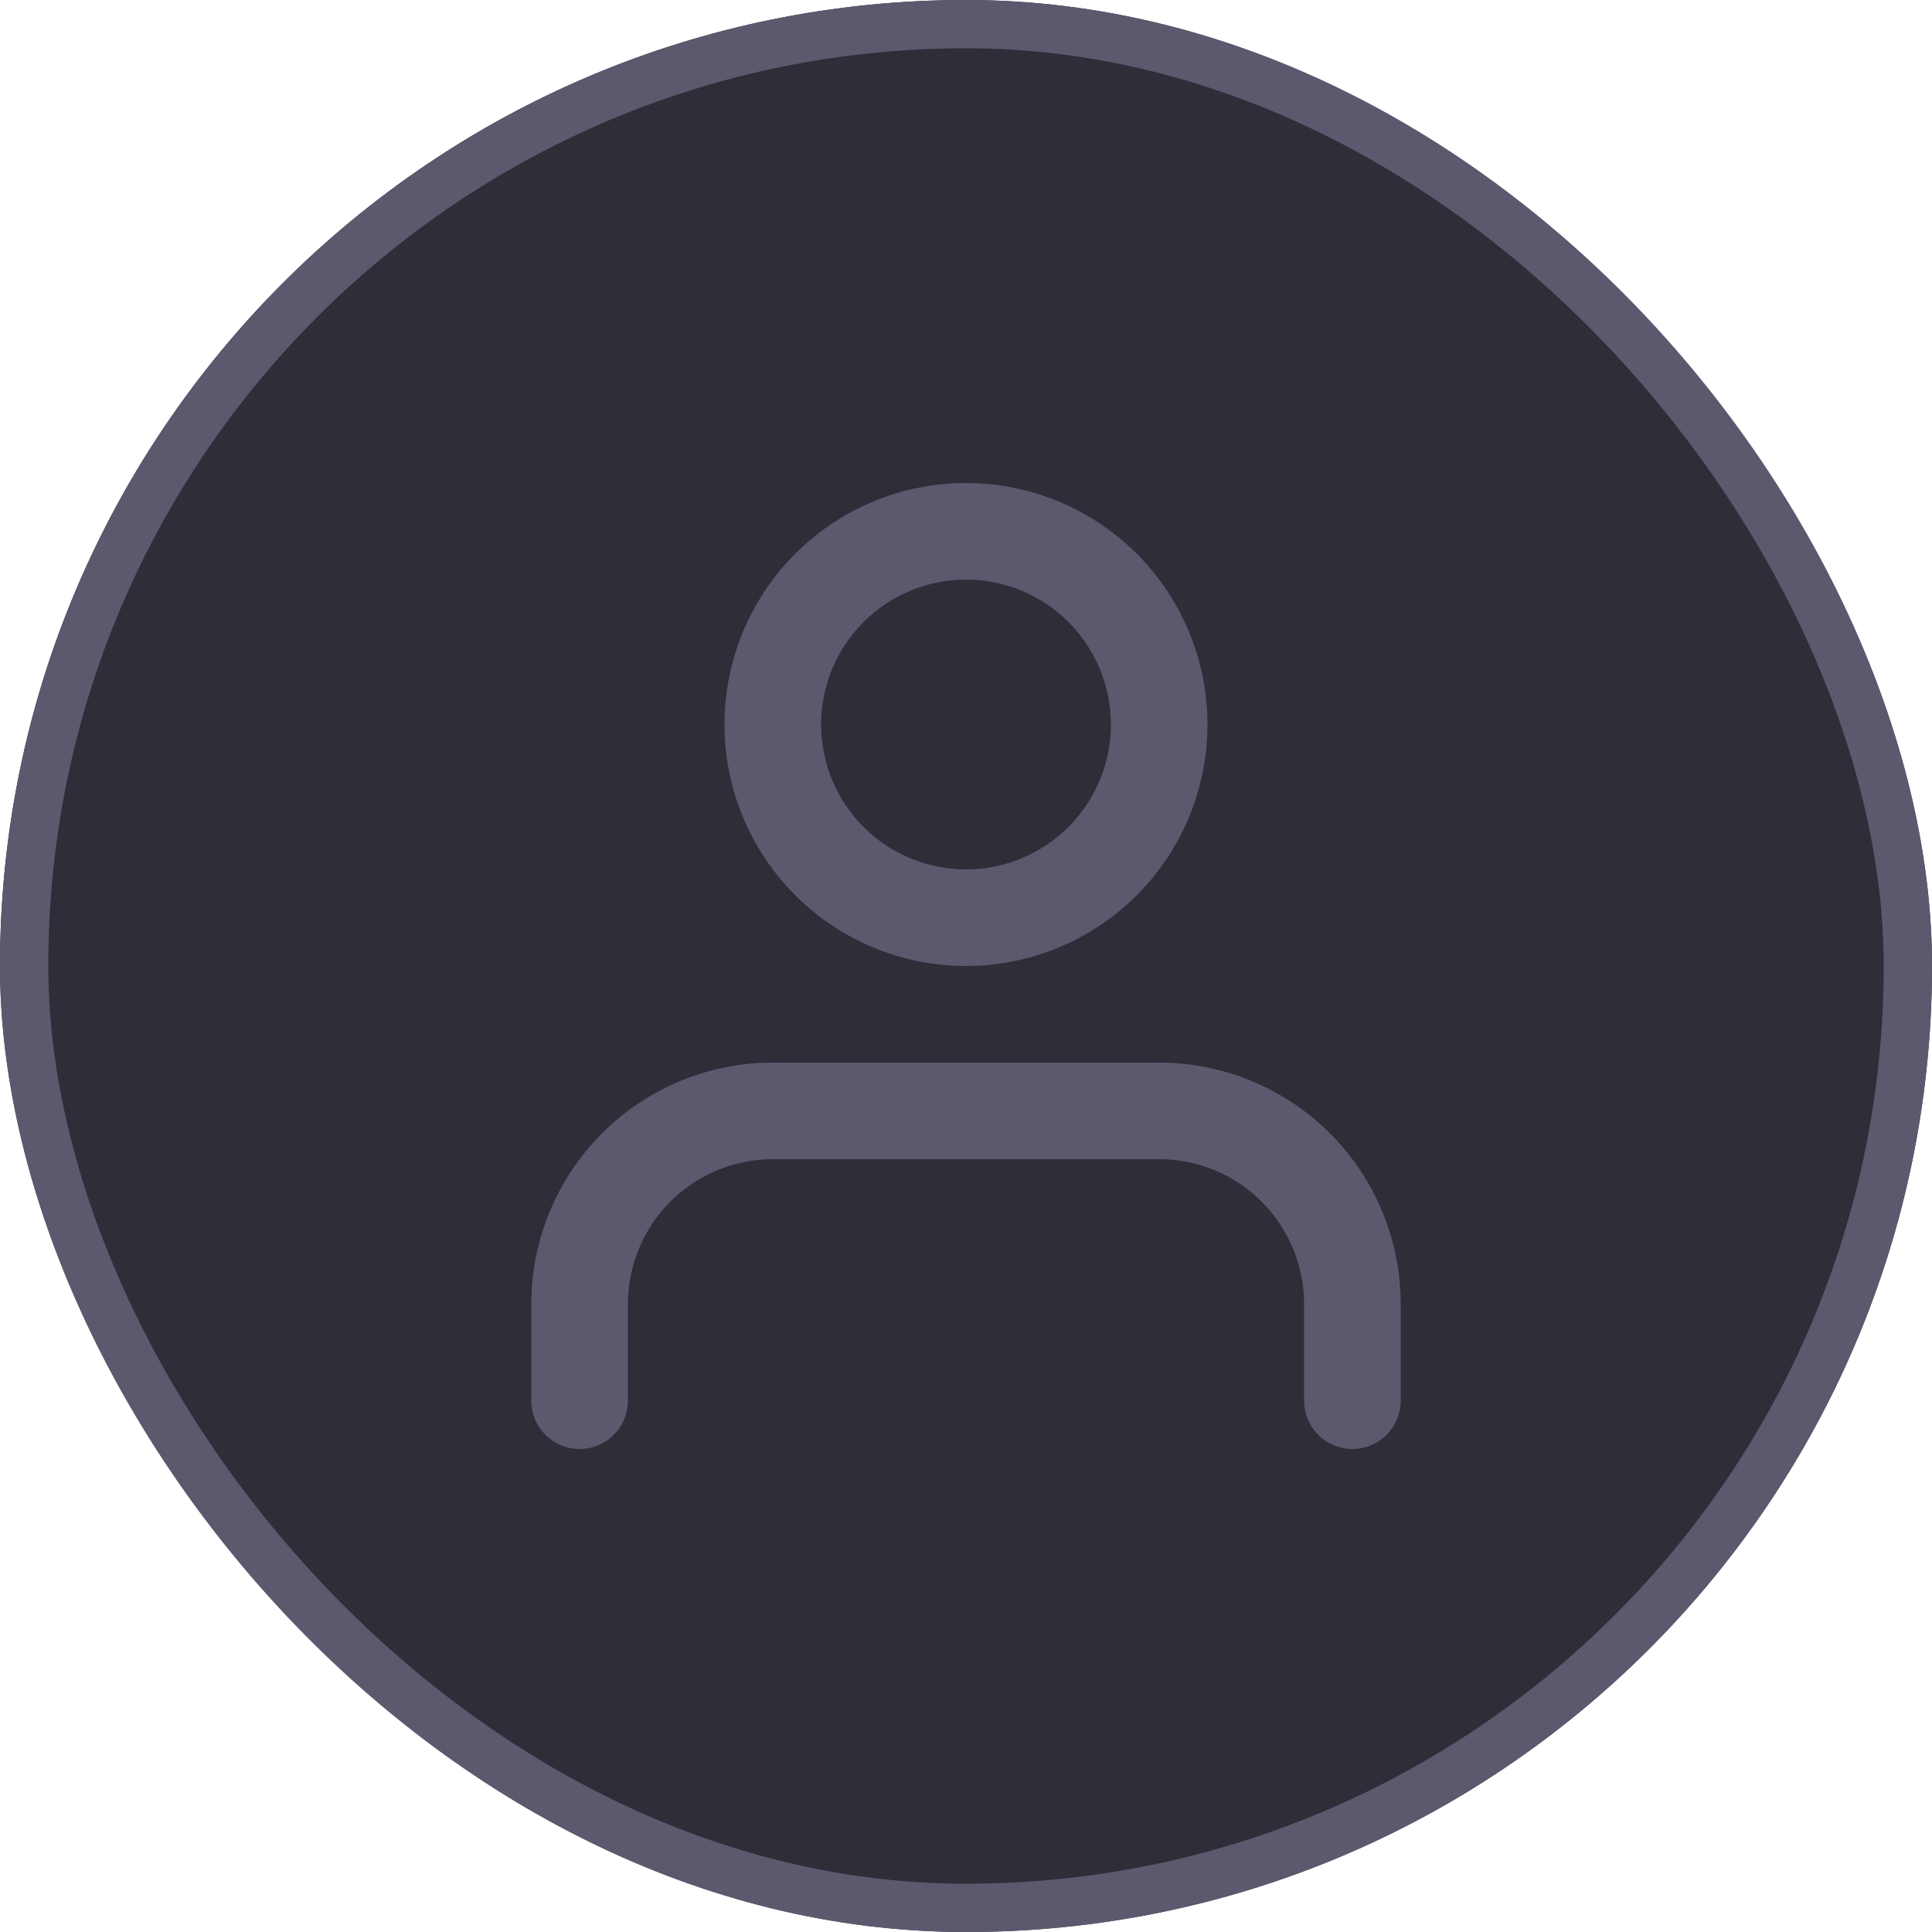 <svg xmlns="http://www.w3.org/2000/svg" xmlns:xlink="http://www.w3.org/1999/xlink" viewBox="0 0 40 40"><defs><clipPath id="a"><path d="M13-8a5,5,0,0,1,5,5v2a1,1,0,0,1-1,1,1,1,0,0,1-1-1V-3a3,3,0,0,0-3-3H5A3,3,0,0,0,2-3v2A1,1,0,0,1,1,0,1,1,0,0,1,0-1V-3A5,5,0,0,1,5-8ZM9-20a5,5,0,0,1,5,5,5,5,0,0,1-5,5,5,5,0,0,1-5-5A5,5,0,0,1,9-20Zm0,2a3,3,0,0,0-3,3,3,3,0,0,0,3,3,3,3,0,0,0,3-3A3,3,0,0,0,9-18Z" fill="#5b596e"/></clipPath><clipPath id="b"><rect width="28" height="30" transform="translate(-5 -25)" fill="#5b596e"/></clipPath><clipPath id="c"><path d="M0,0H18V-20H0Z" fill="#5b596e"/></clipPath></defs><g fill="#2e2d38" stroke="#5b596e" stroke-width="1"><rect width="40" height="40" rx="20" stroke="none"/><rect x="0.5" y="0.5" width="39" height="39" rx="19.5" fill="none"/></g><g transform="translate(11 10)"><g transform="translate(0 20)" clip-path="url(#a)"><g clip-path="url(#b)"><g clip-path="url(#c)"><path d="M-5-25H23V5H-5Z" fill="#5b596e"/></g></g></g></g></svg>